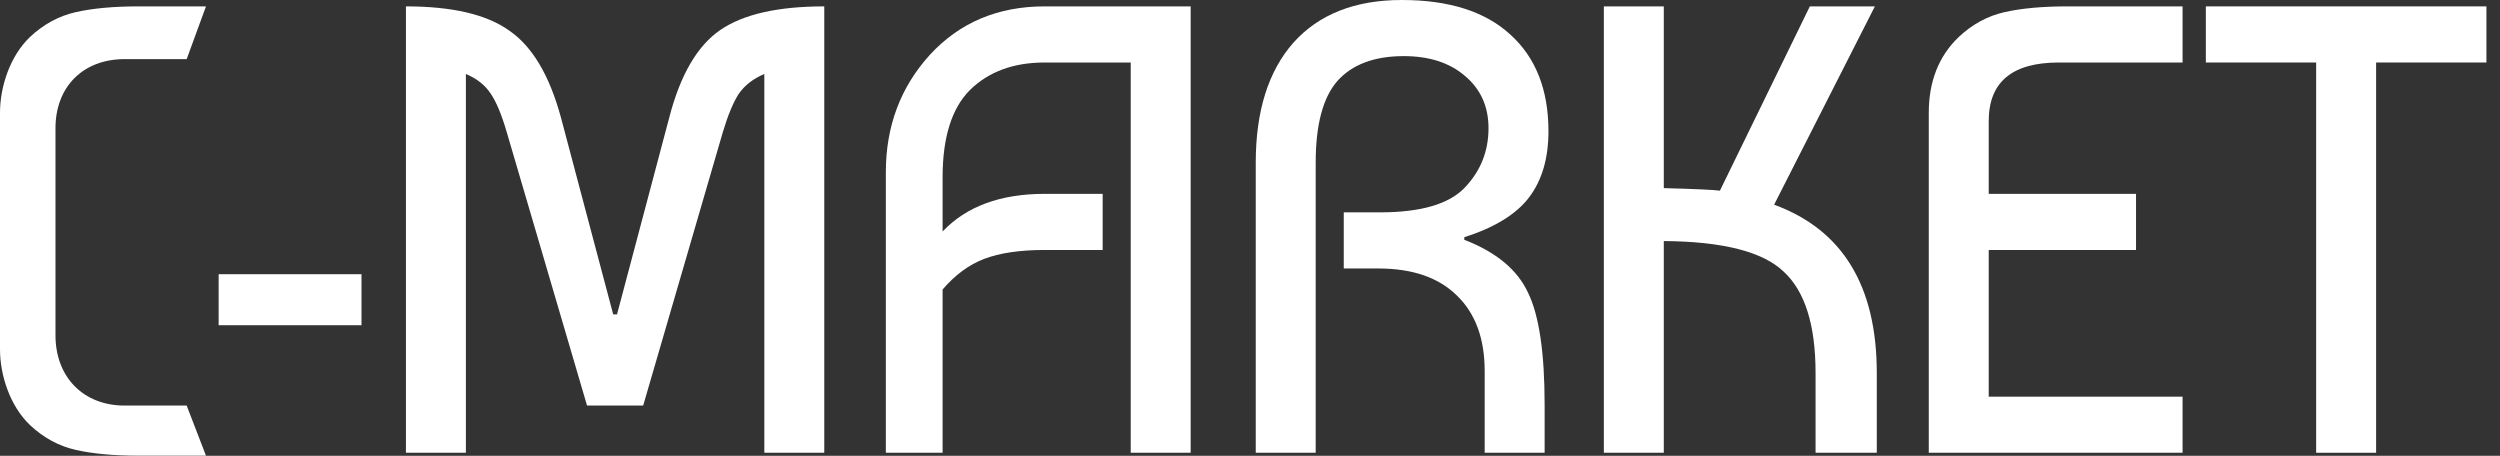 <svg width="181" height="33" viewBox="0 0 181 33" fill="none" xmlns="http://www.w3.org/2000/svg">
<rect x="0" y="0" width="181" height="33" fill="#333333" stroke="none"/>
<path d="M26.172 23.546H15.83V19.853H26.172V23.546Z" fill="white"/>
<path d="M44.395 22.761H44.672L48.458 8.495C49.258 5.417 50.489 3.309 52.151 2.17C53.814 1.031 56.322 0.462 59.677 0.462V32.78H55.337V5.356C54.537 5.694 53.921 6.171 53.49 6.787C53.09 7.402 52.706 8.326 52.336 9.557L46.565 29.363H42.502L36.685 9.557C36.316 8.295 35.931 7.372 35.531 6.787C35.13 6.171 34.53 5.694 33.73 5.356V32.78H29.39V0.462C32.745 0.462 35.238 1.046 36.87 2.216C38.532 3.355 39.778 5.448 40.609 8.495L44.395 22.761Z" fill="white"/>
<path d="M68.244 32.78H64.135V12.466C64.135 9.141 65.197 6.31 67.321 3.971C69.476 1.631 72.246 0.462 75.631 0.462H86.204V32.78H81.864V4.525H75.631C73.385 4.525 71.584 5.186 70.23 6.51C68.906 7.833 68.244 9.942 68.244 12.835V16.759C69.968 14.943 72.43 14.035 75.631 14.035H79.833V18.098H75.631C73.846 18.098 72.384 18.314 71.245 18.745C70.137 19.175 69.137 19.914 68.244 20.961V32.78Z" fill="white"/>
<path d="M90.916 32.78V11.773C90.916 8.049 91.824 5.156 93.64 3.093C95.487 1.031 98.103 0 101.489 0C104.906 0 107.522 0.831 109.338 2.493C111.185 4.155 112.108 6.494 112.108 9.511C112.108 11.45 111.646 13.035 110.723 14.266C109.799 15.497 108.23 16.467 106.014 17.175V17.36C108.322 18.252 109.861 19.529 110.63 21.192C111.431 22.823 111.831 25.532 111.831 29.317V32.78H107.491V26.87C107.491 24.531 106.829 22.715 105.506 21.422C104.182 20.099 102.274 19.437 99.781 19.437H97.288V15.374H99.919C102.874 15.374 104.921 14.774 106.06 13.574C107.199 12.373 107.768 10.942 107.768 9.28C107.768 7.71 107.199 6.448 106.06 5.494C104.952 4.54 103.474 4.063 101.628 4.063C99.504 4.063 97.903 4.663 96.826 5.863C95.779 7.064 95.256 9.034 95.256 11.773V32.78H90.916Z" fill="white"/>
<path d="M135.879 27.009V32.78H131.447V27.009C131.447 23.531 130.678 21.084 129.139 19.668C127.631 18.221 124.737 17.483 120.459 17.452V32.78H116.119V0.462H120.459V13.62C122.737 13.681 124.091 13.743 124.522 13.805L131.032 0.462H135.741L128.446 14.82C133.402 16.636 135.879 20.699 135.879 27.009Z" fill="white"/>
<path d="M158.018 32.78H139.643V8.172C139.643 5.894 140.366 4.063 141.813 2.678C142.798 1.754 143.906 1.154 145.137 0.877C146.368 0.6 147.877 0.462 149.662 0.462H158.018V4.525H149.062C145.676 4.525 143.983 5.94 143.983 8.772V14.035H154.648V18.098H143.983V28.717H158.018V32.78Z" fill="white"/>
<path d="M159.703 4.525V0.462H180.017V4.525H172.03V32.78H167.69V4.525H159.703Z" fill="white"/>
<path d="M4.017 9.28V24.28C4.017 27.28 6.017 29.363 9.017 29.363H13.515L14.912 32.99H10.019C8.233 32.99 6.725 32.852 5.494 32.575C4.263 32.298 3.155 31.698 2.17 30.774C0.723 29.389 0 27.172 0 25.28L3.8147e-05 8.172C3.8147e-05 6.28 0.723 4.063 2.17 2.678C3.155 1.754 4.263 1.154 5.494 0.877C6.725 0.6 8.234 0.462 10.019 0.462H14.913L13.515 4.28H9.017C6.017 4.28 4.017 6.28 4.017 9.28Z" fill="white"/>
</svg>
